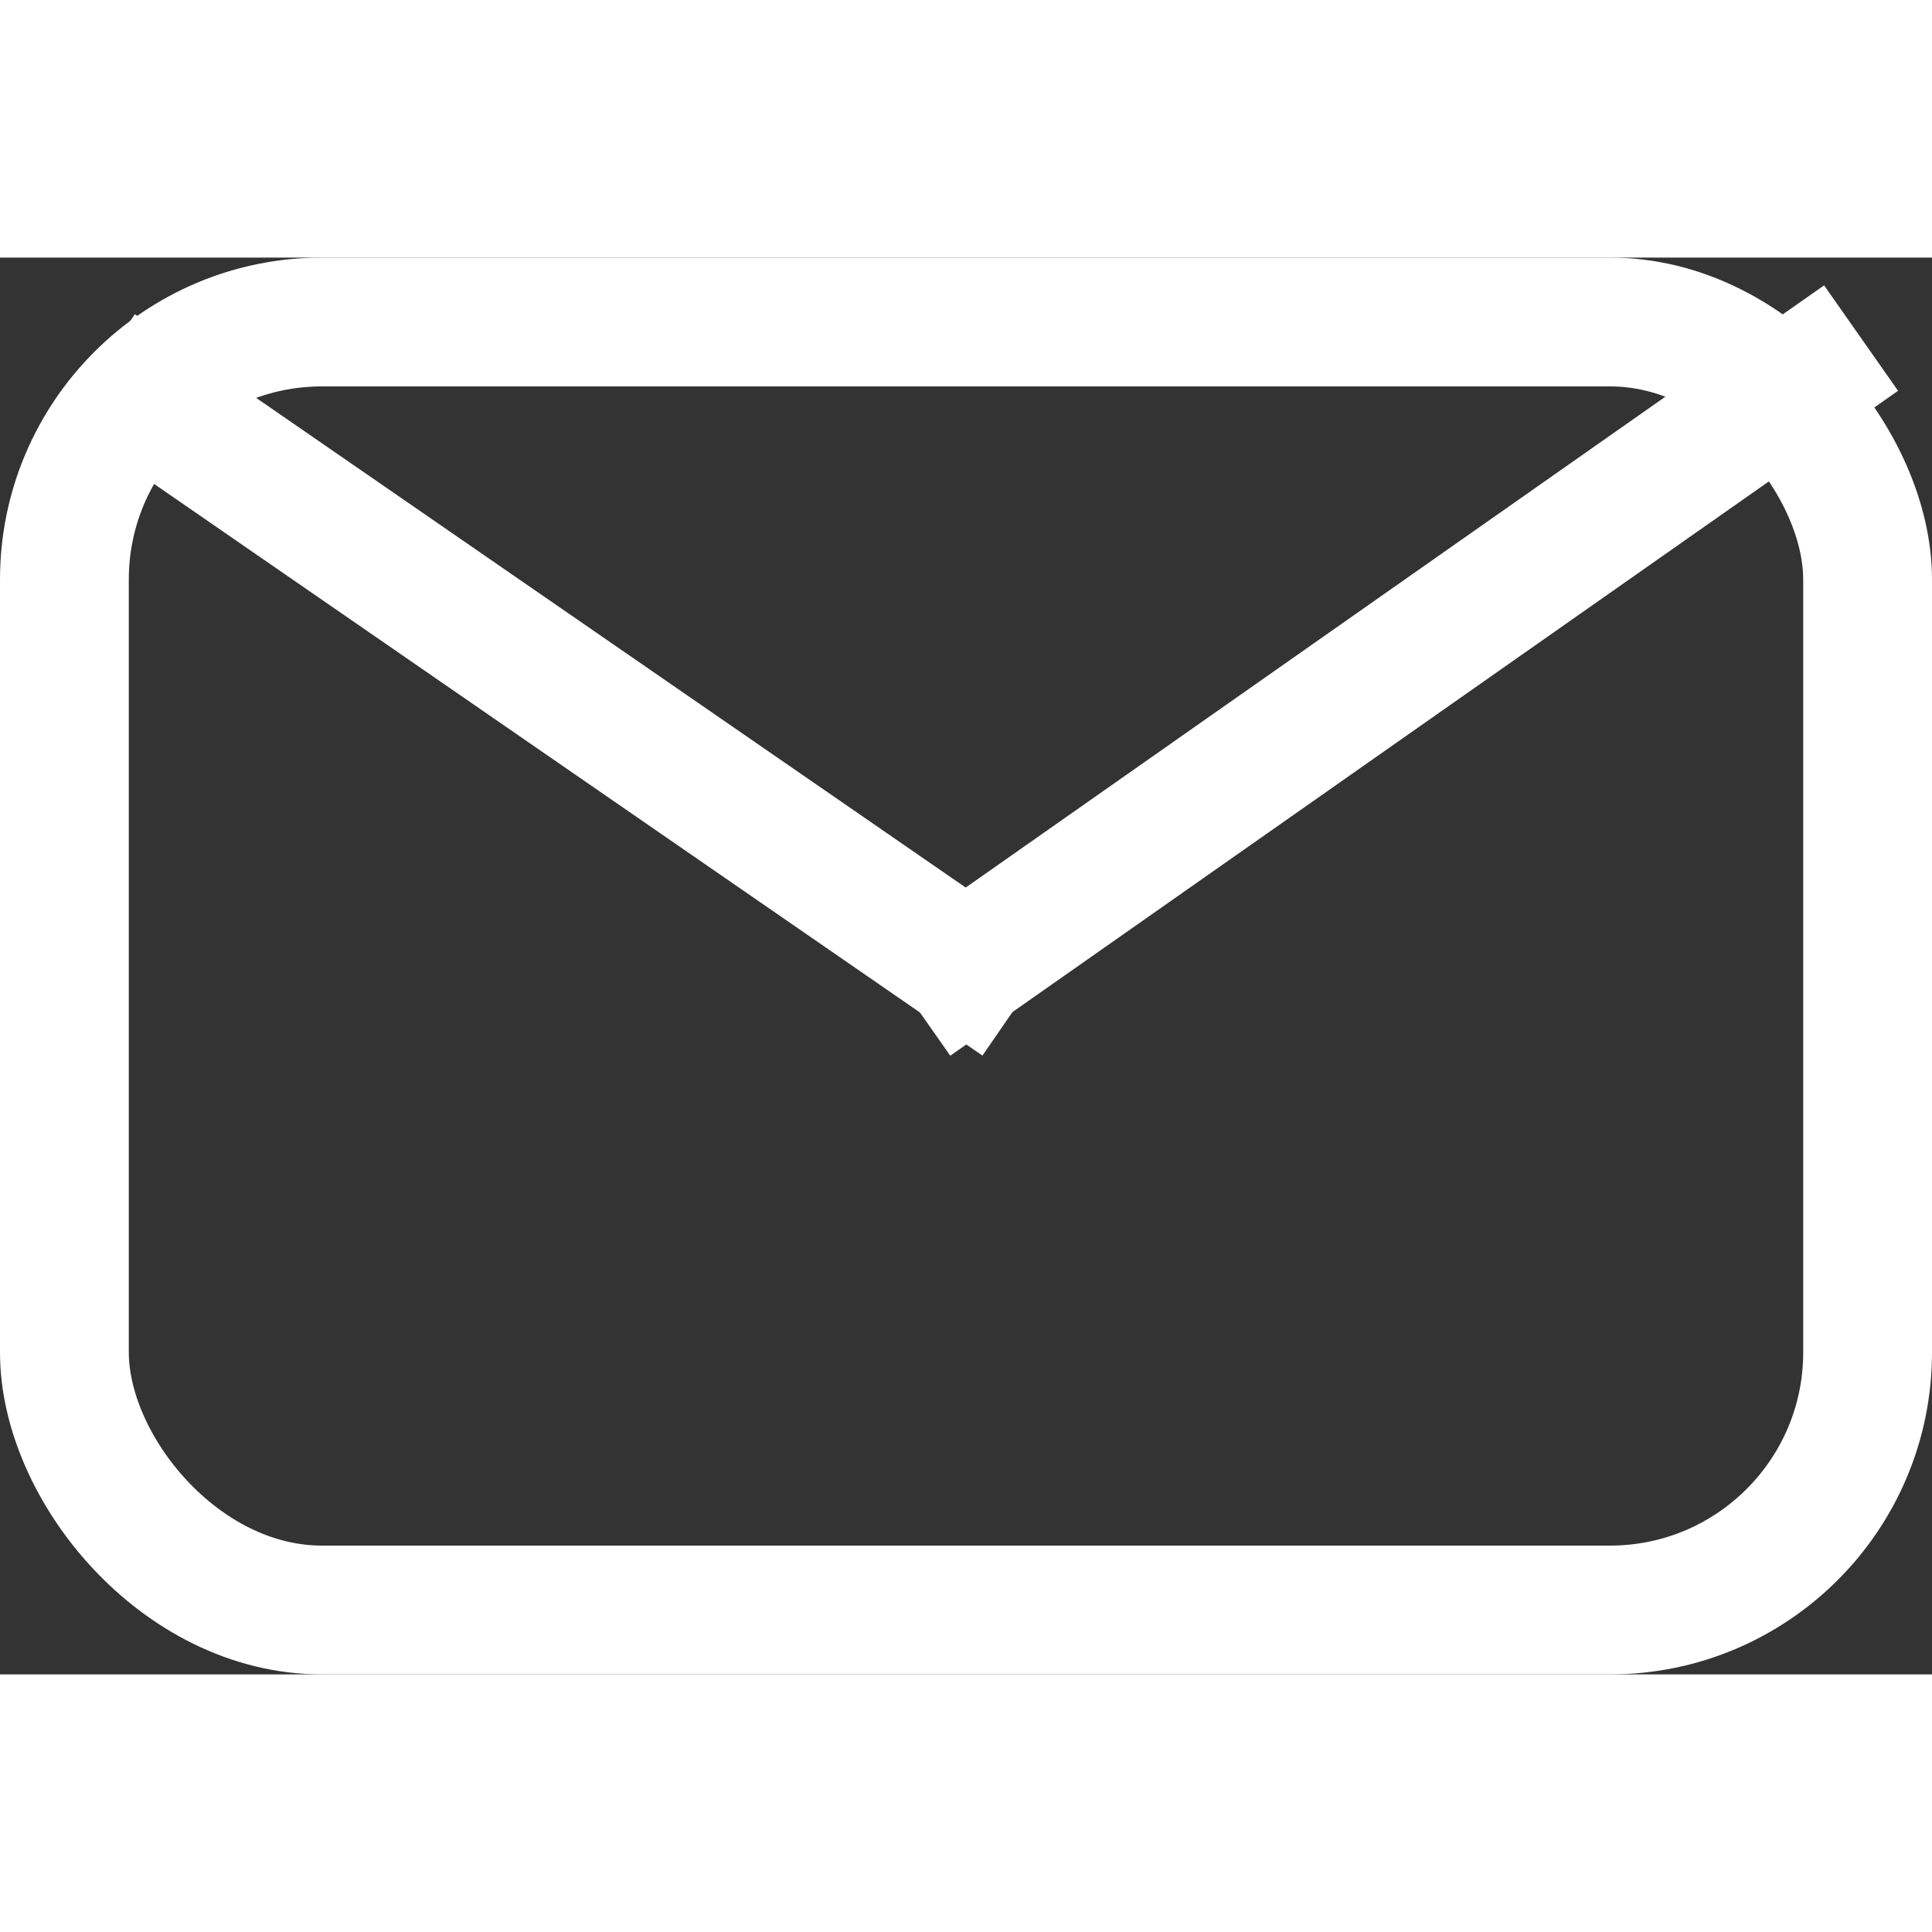 <svg width="20px" height="20px" viewBox="0 0 15 11" version="1.1" aria-label="closed email">
  <rect x="0" y="0" width="15" height="11" fill="#333333" stroke="none"/>
  <g
    transform="translate(-598, -418) translate(560, 404) translate(23, 0) translate(15, 13) translate(0, 1)"
    stroke="#fff" stroke-width="1" fill="none" fill-rule="evenodd">
    <rect x="0.5" y="0.5" width="14" height="10" rx="2"></rect>
    <path d="M1.175 1.135L7.5 5.5" stroke-linecap="square"></path>
    <path d="M14.04.912L7.5 5.5" stroke-linecap="square"></path>
  </g>
</svg>
